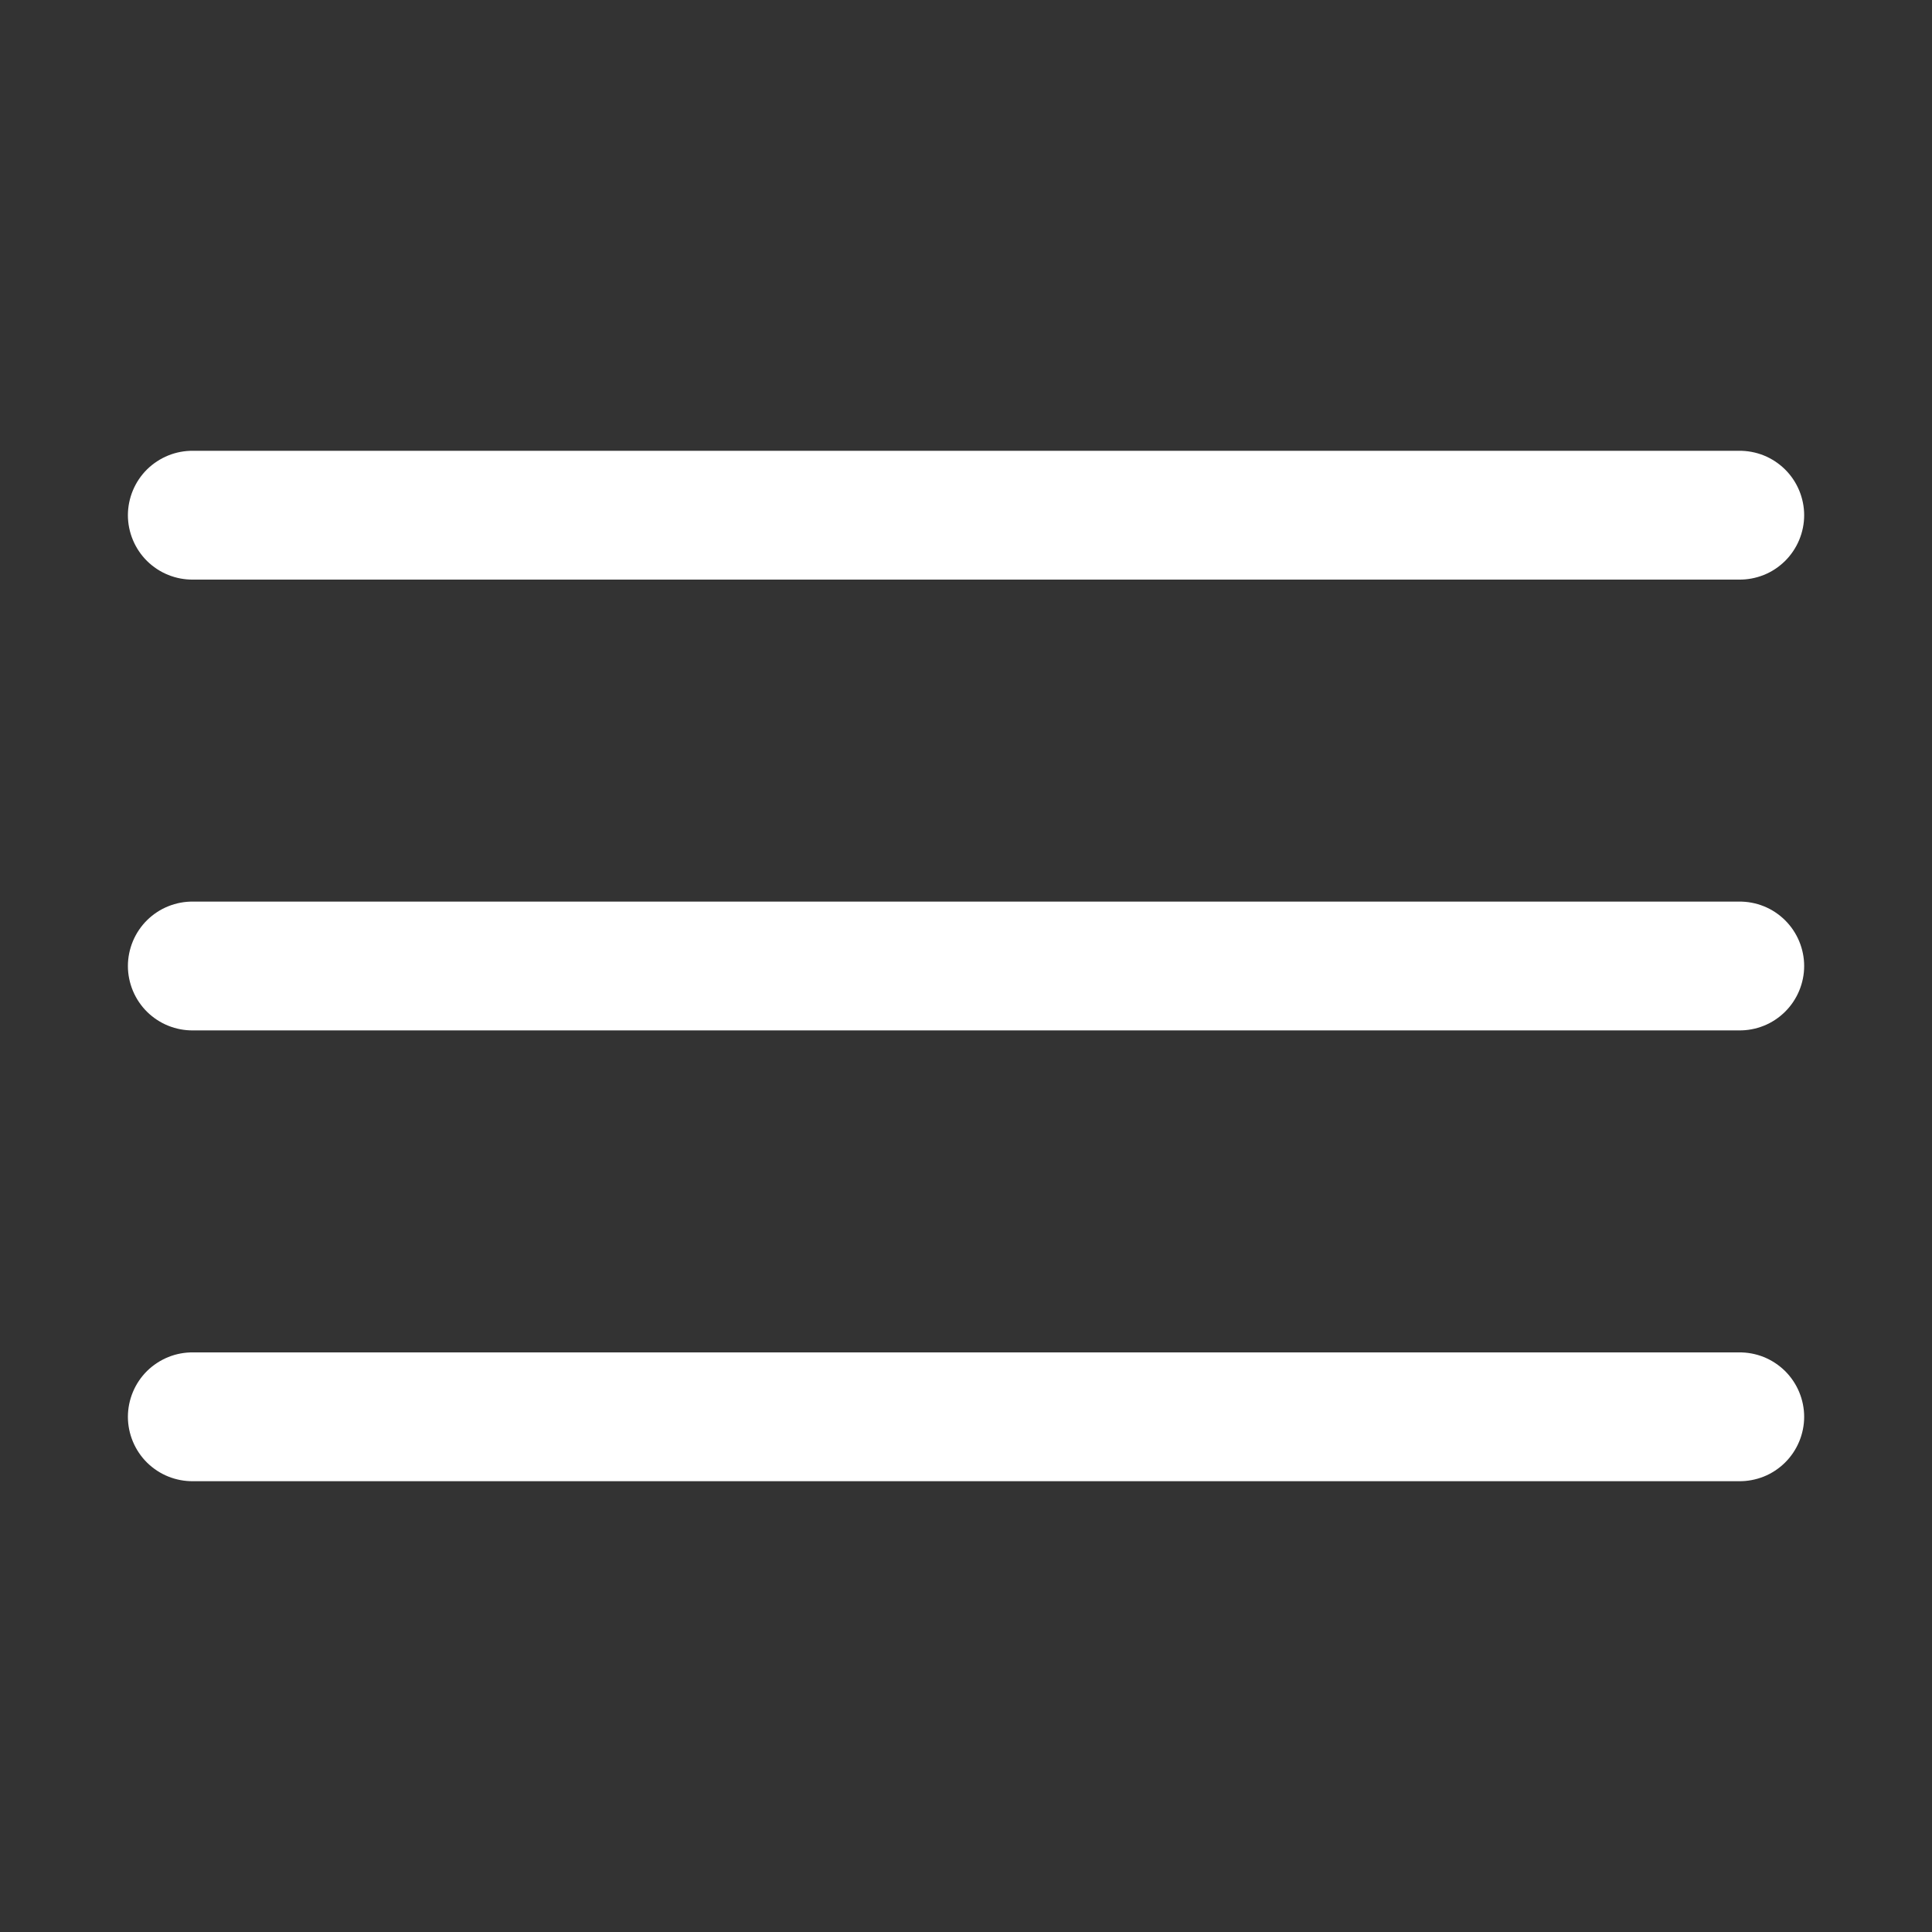 <svg width="30" height="30" viewBox="0 0 30 30" fill="none" xmlns="http://www.w3.org/2000/svg">
<rect x="0" y="0" width="30" height="30" fill="#333333" stroke="none"/>
<path d="M3.001 7C2.868 6.998 2.736 7.023 2.614 7.072C2.491 7.122 2.379 7.195 2.284 7.288C2.19 7.381 2.115 7.492 2.064 7.614C2.013 7.736 1.986 7.868 1.986 8C1.986 8.133 2.013 8.264 2.064 8.386C2.115 8.508 2.19 8.619 2.284 8.712C2.379 8.805 2.491 8.879 2.614 8.928C2.736 8.977 2.868 9.002 3.001 9H27.001C27.133 9.002 27.265 8.977 27.388 8.928C27.511 8.879 27.622 8.805 27.717 8.712C27.811 8.619 27.886 8.508 27.937 8.386C27.988 8.264 28.015 8.133 28.015 8C28.015 7.868 27.988 7.736 27.937 7.614C27.886 7.492 27.811 7.381 27.717 7.288C27.622 7.195 27.511 7.122 27.388 7.072C27.265 7.023 27.133 6.998 27.001 7H3.001ZM3.001 14C2.868 13.998 2.736 14.023 2.614 14.072C2.491 14.121 2.379 14.195 2.284 14.288C2.19 14.381 2.115 14.492 2.064 14.614C2.013 14.736 1.986 14.868 1.986 15C1.986 15.133 2.013 15.264 2.064 15.386C2.115 15.508 2.19 15.619 2.284 15.712C2.379 15.805 2.491 15.879 2.614 15.928C2.736 15.977 2.868 16.002 3.001 16H27.001C27.133 16.002 27.265 15.977 27.388 15.928C27.511 15.879 27.622 15.805 27.717 15.712C27.811 15.619 27.886 15.508 27.937 15.386C27.988 15.264 28.015 15.133 28.015 15C28.015 14.868 27.988 14.736 27.937 14.614C27.886 14.492 27.811 14.381 27.717 14.288C27.622 14.195 27.511 14.121 27.388 14.072C27.265 14.023 27.133 13.998 27.001 14H3.001ZM3.001 21C2.868 20.998 2.736 21.023 2.614 21.072C2.491 21.122 2.379 21.195 2.284 21.288C2.19 21.381 2.115 21.492 2.064 21.614C2.013 21.736 1.986 21.868 1.986 22C1.986 22.133 2.013 22.264 2.064 22.386C2.115 22.508 2.19 22.619 2.284 22.712C2.379 22.805 2.491 22.879 2.614 22.928C2.736 22.977 2.868 23.002 3.001 23H27.001C27.133 23.002 27.265 22.977 27.388 22.928C27.511 22.879 27.622 22.805 27.717 22.712C27.811 22.619 27.886 22.508 27.937 22.386C27.988 22.264 28.015 22.133 28.015 22C28.015 21.868 27.988 21.736 27.937 21.614C27.886 21.492 27.811 21.381 27.717 21.288C27.622 21.195 27.511 21.122 27.388 21.072C27.265 21.023 27.133 20.998 27.001 21H3.001Z" fill="white"/>
</svg>
